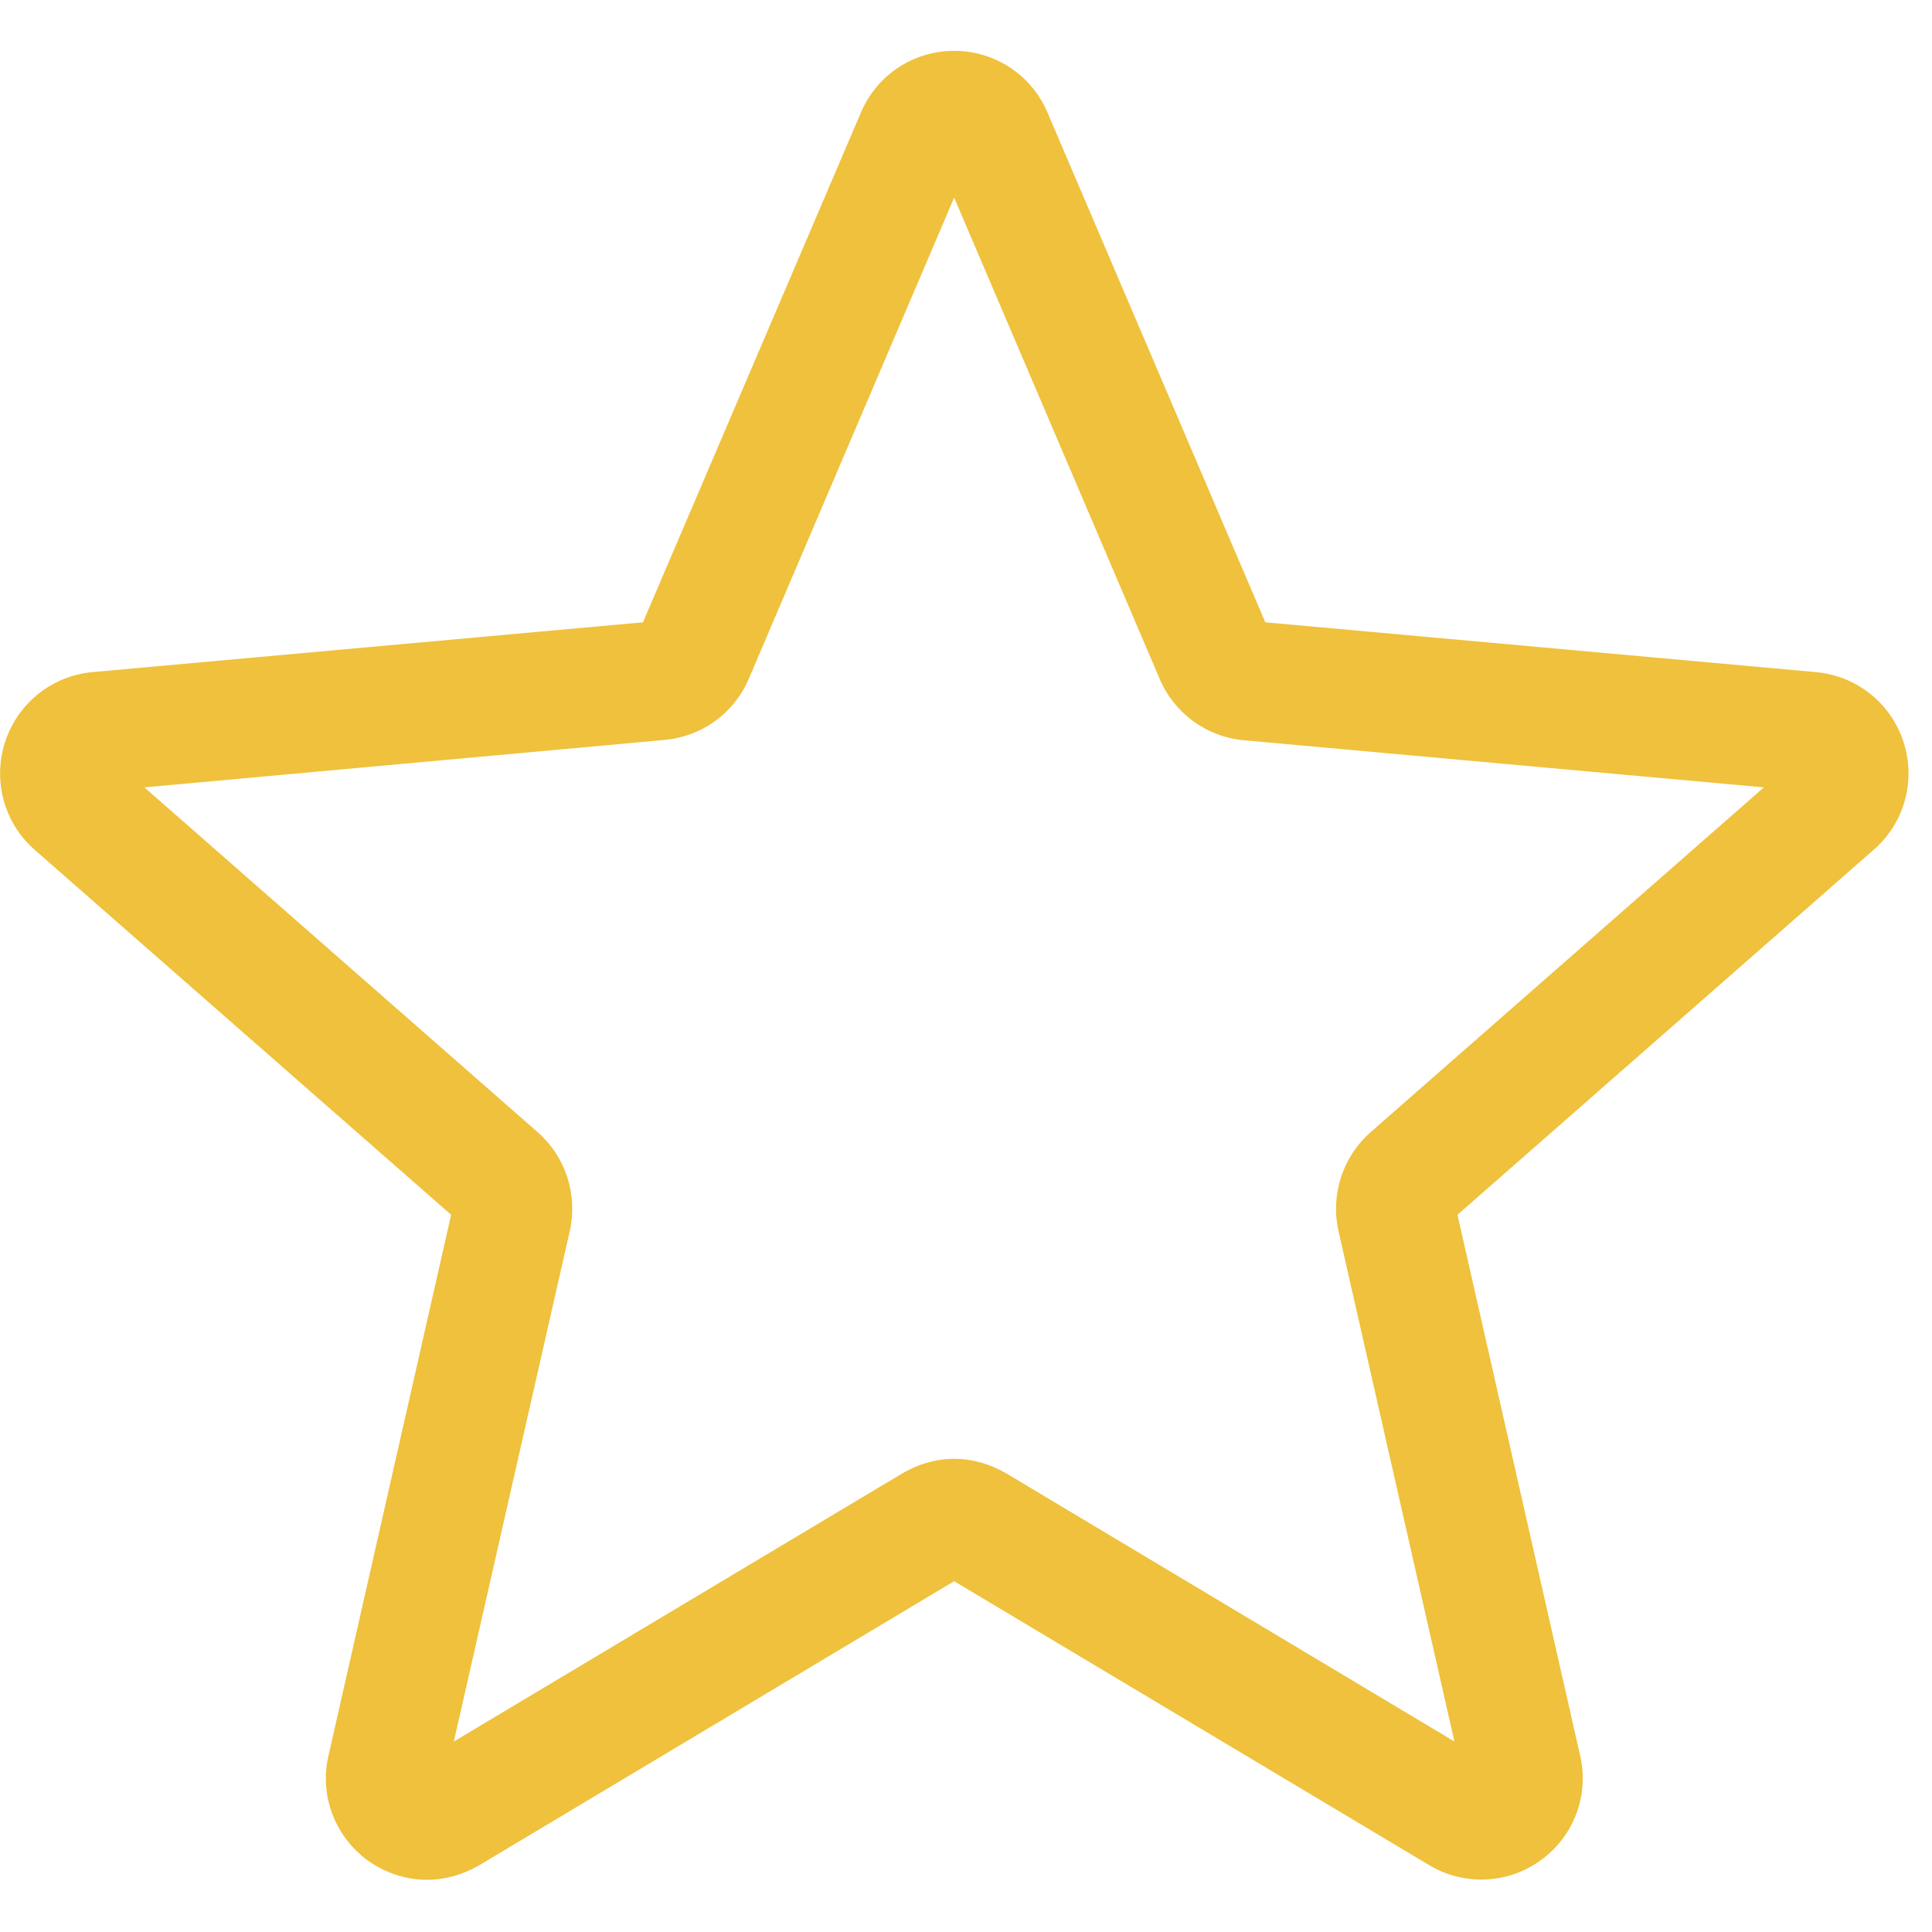 <svg xmlns="http://www.w3.org/2000/svg" viewBox="0 0 57 54" width="35" height="35">
	<defs>
		<clipPath clipPathUnits="userSpaceOnUse" id="cp1">
			<path d="M-347 -499L403 -499L403 835L-347 835Z" />
		</clipPath>
	</defs>
	<style>
		tspan { white-space:pre }
		.star-unfilled-shp0 { fill: #efc13c } 
	</style>
	<g id="Rating – star" clip-path="url(#cp1)">
		<path id="shapes-and-symbols-3" fill-rule="evenodd" class="star-unfilled-shp0" d="M12.6 53.96C11.98 53.96 11.37 53.76 10.85 53.39C9.88 52.68 9.42 51.47 9.69 50.3L13.31 34.34L1.02 23.57C0.12 22.78 -0.22 21.53 0.15 20.39C0.52 19.25 1.53 18.44 2.72 18.33L18.97 16.86L25.4 1.82C25.87 0.71 26.95 0 28.15 0C29.35 0 30.43 0.71 30.9 1.81L37.33 16.86L53.58 18.33C54.78 18.44 55.79 19.25 56.16 20.39C56.53 21.53 56.19 22.78 55.28 23.57L43 34.34L46.62 50.3C46.89 51.47 46.43 52.68 45.46 53.38C44.49 54.09 43.19 54.14 42.17 53.53L28.15 45.15L14.14 53.53C13.66 53.81 13.13 53.96 12.6 53.96ZM28.15 41.54C28.68 41.54 29.21 41.69 29.69 41.97L42.91 49.88L39.49 34.82C39.25 33.75 39.61 32.63 40.44 31.9L52.04 21.73L36.7 20.34C35.59 20.24 34.64 19.54 34.21 18.52L28.15 4.33L22.09 18.53C21.66 19.54 20.71 20.23 19.61 20.33L4.26 21.73L15.86 31.9C16.69 32.63 17.05 33.74 16.81 34.82L13.39 49.88L26.62 41.97C27.09 41.69 27.62 41.54 28.15 41.54ZM18.85 17.15C18.85 17.15 18.85 17.15 18.85 17.15L18.85 17.15ZM37.45 17.14L37.45 17.15C37.45 17.14 37.45 17.14 37.45 17.14Z" />
	</g>
</svg>
